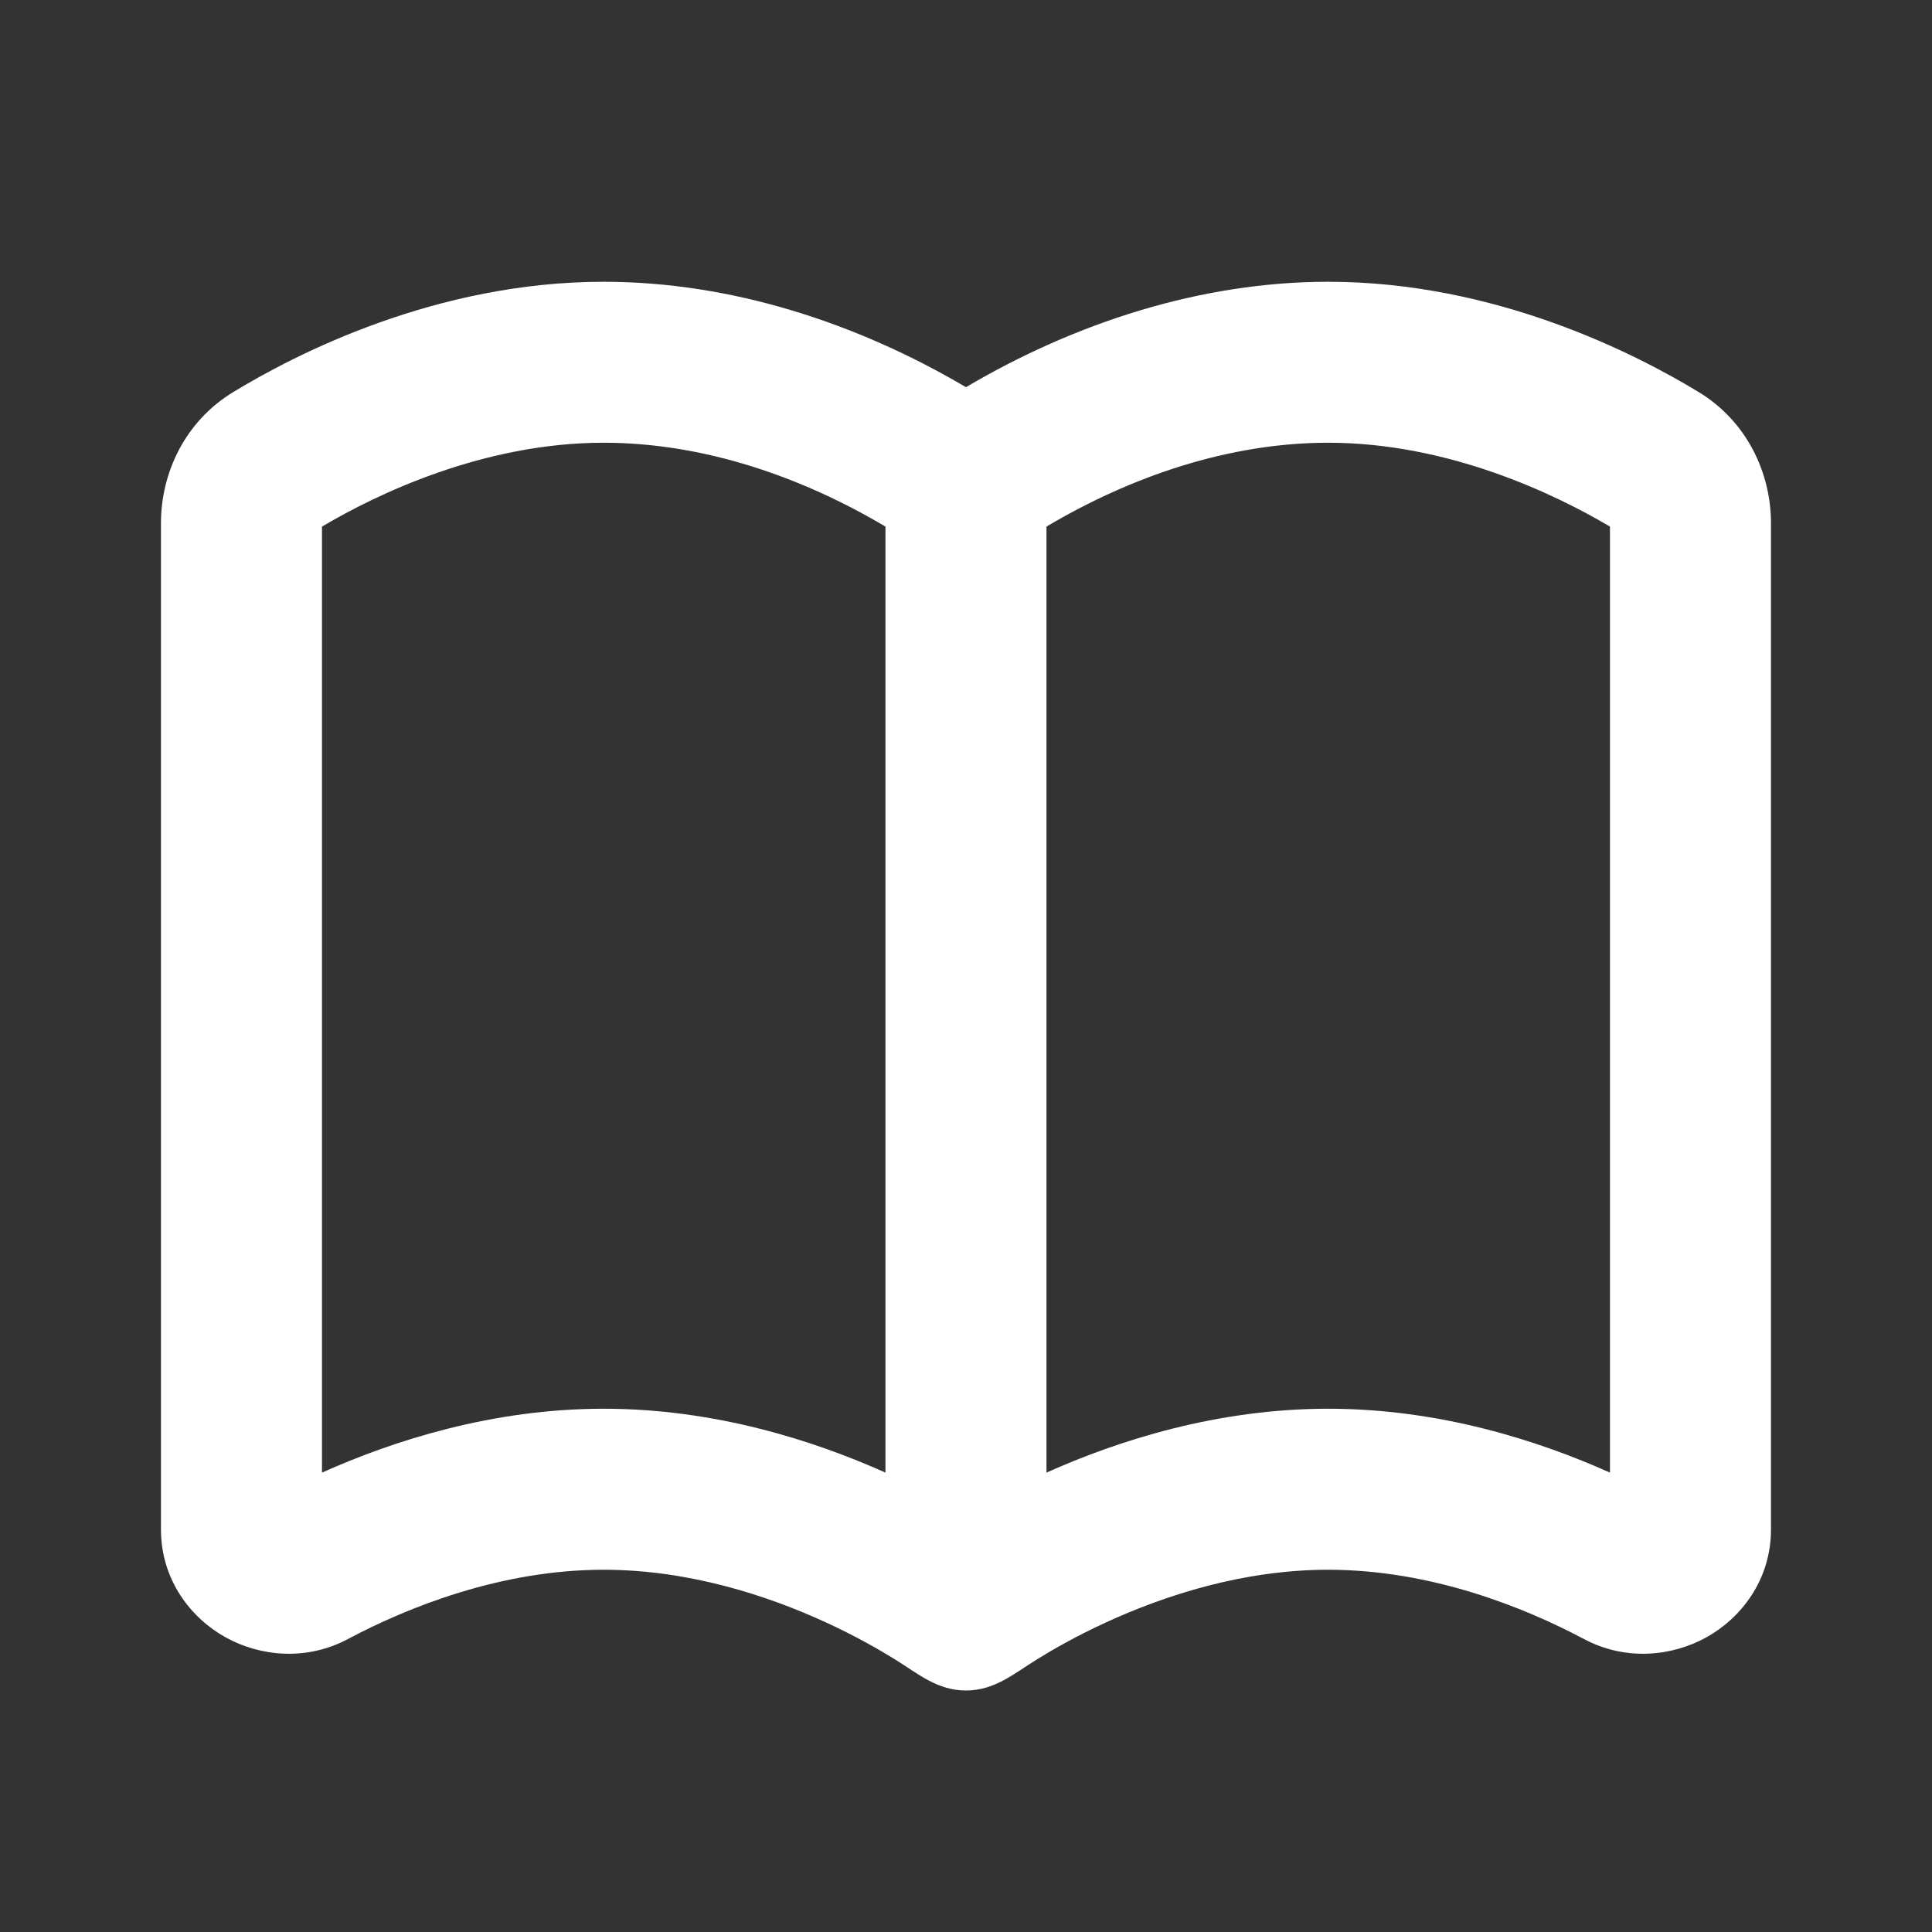 <svg width="32" height="32" viewBox="0 0 32 32" fill="none" xmlns="http://www.w3.org/2000/svg">
<rect x="0" y="0" width="32" height="32" fill="#333333" stroke="none"/>
<g clip-path="url(#clip0_60_206)">
<path fill-rule="evenodd" clip-rule="evenodd" d="M14.828 27.487C14.563 27.323 14.174 27.1 13.691 26.877C12.712 26.426 11.408 26 9.999 26C8.294 26 6.749 26.623 5.76 27.149C5.069 27.516 4.305 27.433 3.741 27.122C3.171 26.808 2.666 26.177 2.666 25.333V8.666C2.666 7.838 3.059 6.982 3.863 6.494C4.895 5.867 7.218 4.667 9.999 4.667C12.108 4.667 14.192 5.347 15.999 6.413C17.806 5.347 19.891 4.667 21.999 4.667C24.781 4.667 27.103 5.867 28.136 6.494C28.939 6.982 29.333 7.838 29.333 8.666V25.333C29.333 26.177 28.828 26.808 28.258 27.122C27.694 27.433 26.93 27.516 26.238 27.149C25.249 26.623 23.704 26 21.999 26C20.59 26 19.286 26.426 18.308 26.877C17.824 27.1 17.435 27.323 17.171 27.487C16.792 27.722 16.473 28 16 28C15.526 28 15.207 27.723 14.828 27.487ZM5.333 24.391V8.722C6.231 8.19 8 7.333 9.999 7.333C11.64 7.333 13.264 7.89 14.666 8.722V24.391C13.486 23.863 11.848 23.333 9.999 23.333C8.158 23.333 6.521 23.859 5.333 24.391ZM17.333 24.391C18.512 23.863 20.151 23.333 21.999 23.333C23.841 23.333 25.478 23.859 26.666 24.391V8.722C25.768 8.19 23.999 7.333 21.999 7.333C20.359 7.333 18.735 7.89 17.333 8.722V24.391Z" fill="white"/>
</g>
<defs>
<clipPath id="clip0_60_206">
<rect width="32" height="32" fill="white"/>
</clipPath>
</defs>
</svg>
